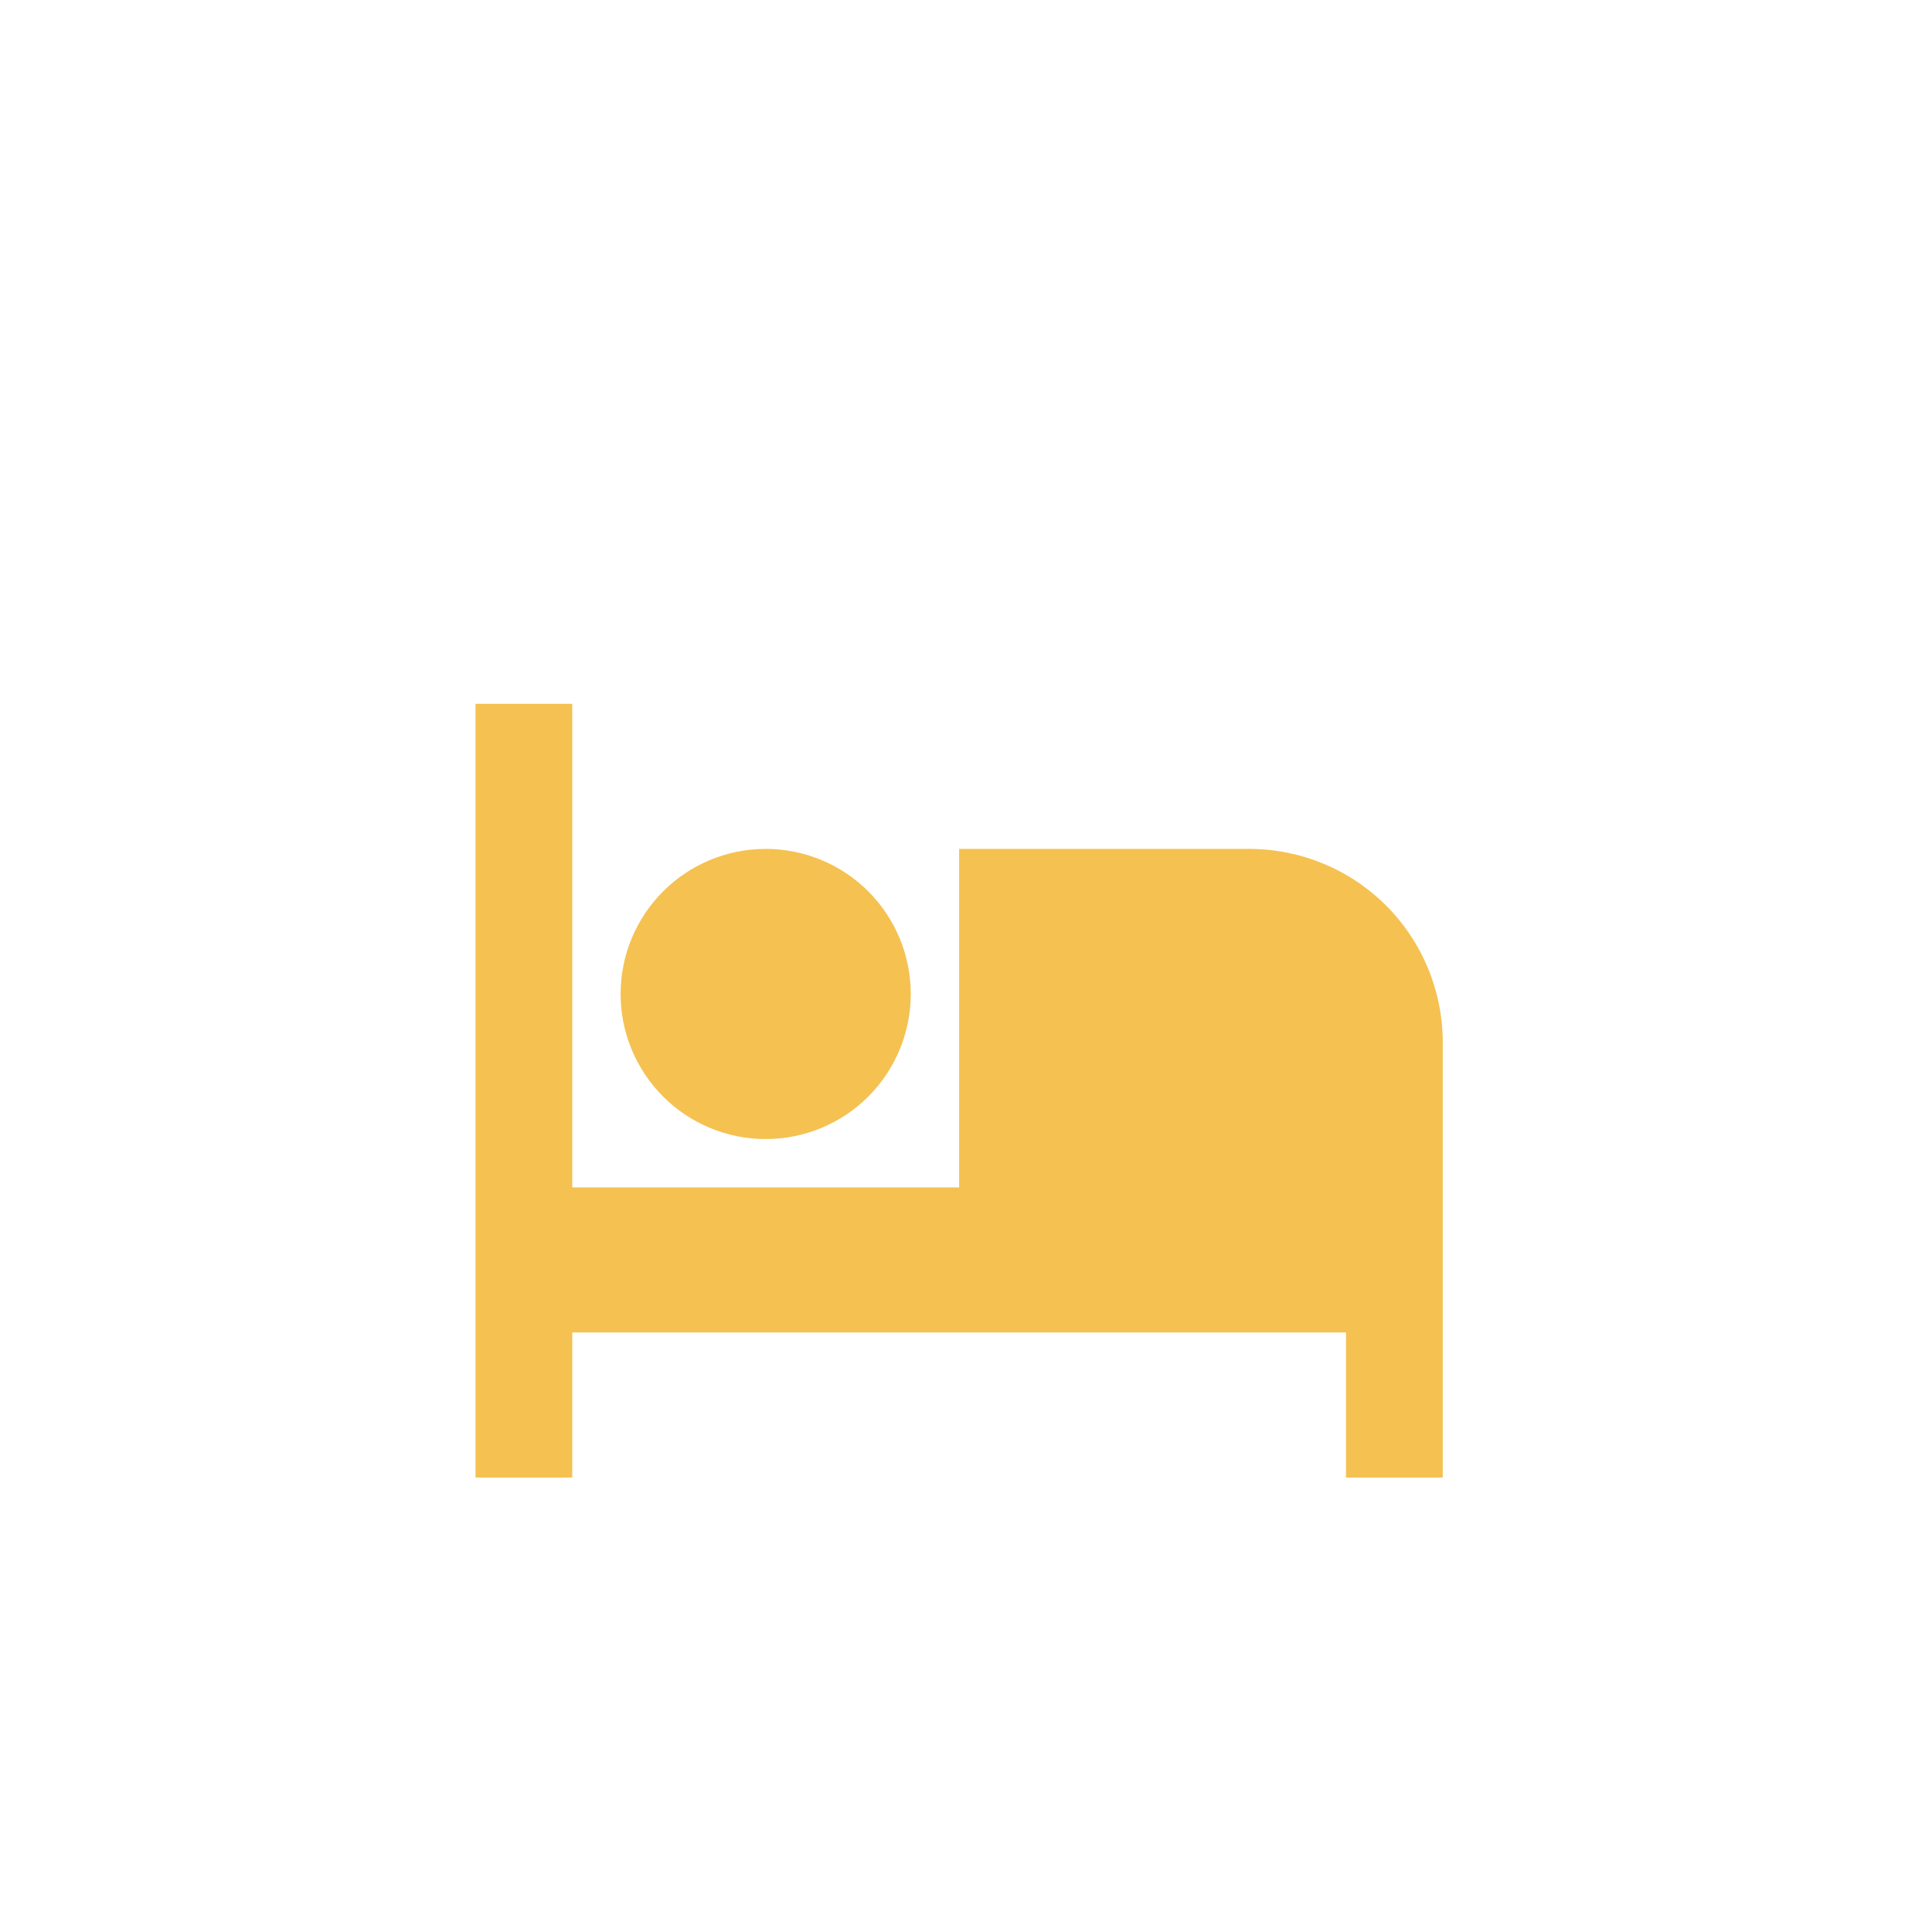 <svg width="54" height="54" viewBox="0 0 54 54" fill="none" xmlns="http://www.w3.org/2000/svg">
<g filter="url(#filter0_d_2_11170)">
<path d="M40.325 26.639V38.803H37.621V34.748H15.995V38.803H13.291V17.177H15.995V30.693H26.808V21.232H34.918C36.352 21.232 37.727 21.802 38.741 22.815C39.755 23.829 40.325 25.205 40.325 26.639ZM21.401 29.342C20.326 29.342 19.295 28.915 18.534 28.154C17.774 27.394 17.346 26.362 17.346 25.287C17.346 24.211 17.774 23.18 18.534 22.419C19.295 21.659 20.326 21.232 21.401 21.232C22.477 21.232 23.508 21.659 24.269 22.419C25.029 23.18 25.456 24.211 25.456 25.287C25.456 26.362 25.029 27.394 24.269 28.154C23.508 28.915 22.477 29.342 21.401 29.342Z" fill="#F5C151"/>
</g>
<defs>
<filter id="filter0_d_2_11170" x="8.925" y="15.305" width="35.767" height="30.36" filterUnits="userSpaceOnUse" color-interpolation-filters="sRGB">
<feFlood flood-opacity="0" result="BackgroundImageFix"/>
<feColorMatrix in="SourceAlpha" type="matrix" values="0 0 0 0 0 0 0 0 0 0 0 0 0 0 0 0 0 0 127 0" result="hardAlpha"/>
<feOffset dy="2.495"/>
<feGaussianBlur stdDeviation="2.183"/>
<feComposite in2="hardAlpha" operator="out"/>
<feColorMatrix type="matrix" values="0 0 0 0 0.816 0 0 0 0 0.816 0 0 0 0 0.816 0 0 0 1 0"/>
<feBlend mode="normal" in2="BackgroundImageFix" result="effect1_dropShadow_2_11170"/>
<feBlend mode="normal" in="SourceGraphic" in2="effect1_dropShadow_2_11170" result="shape"/>
</filter>
</defs>
</svg>
